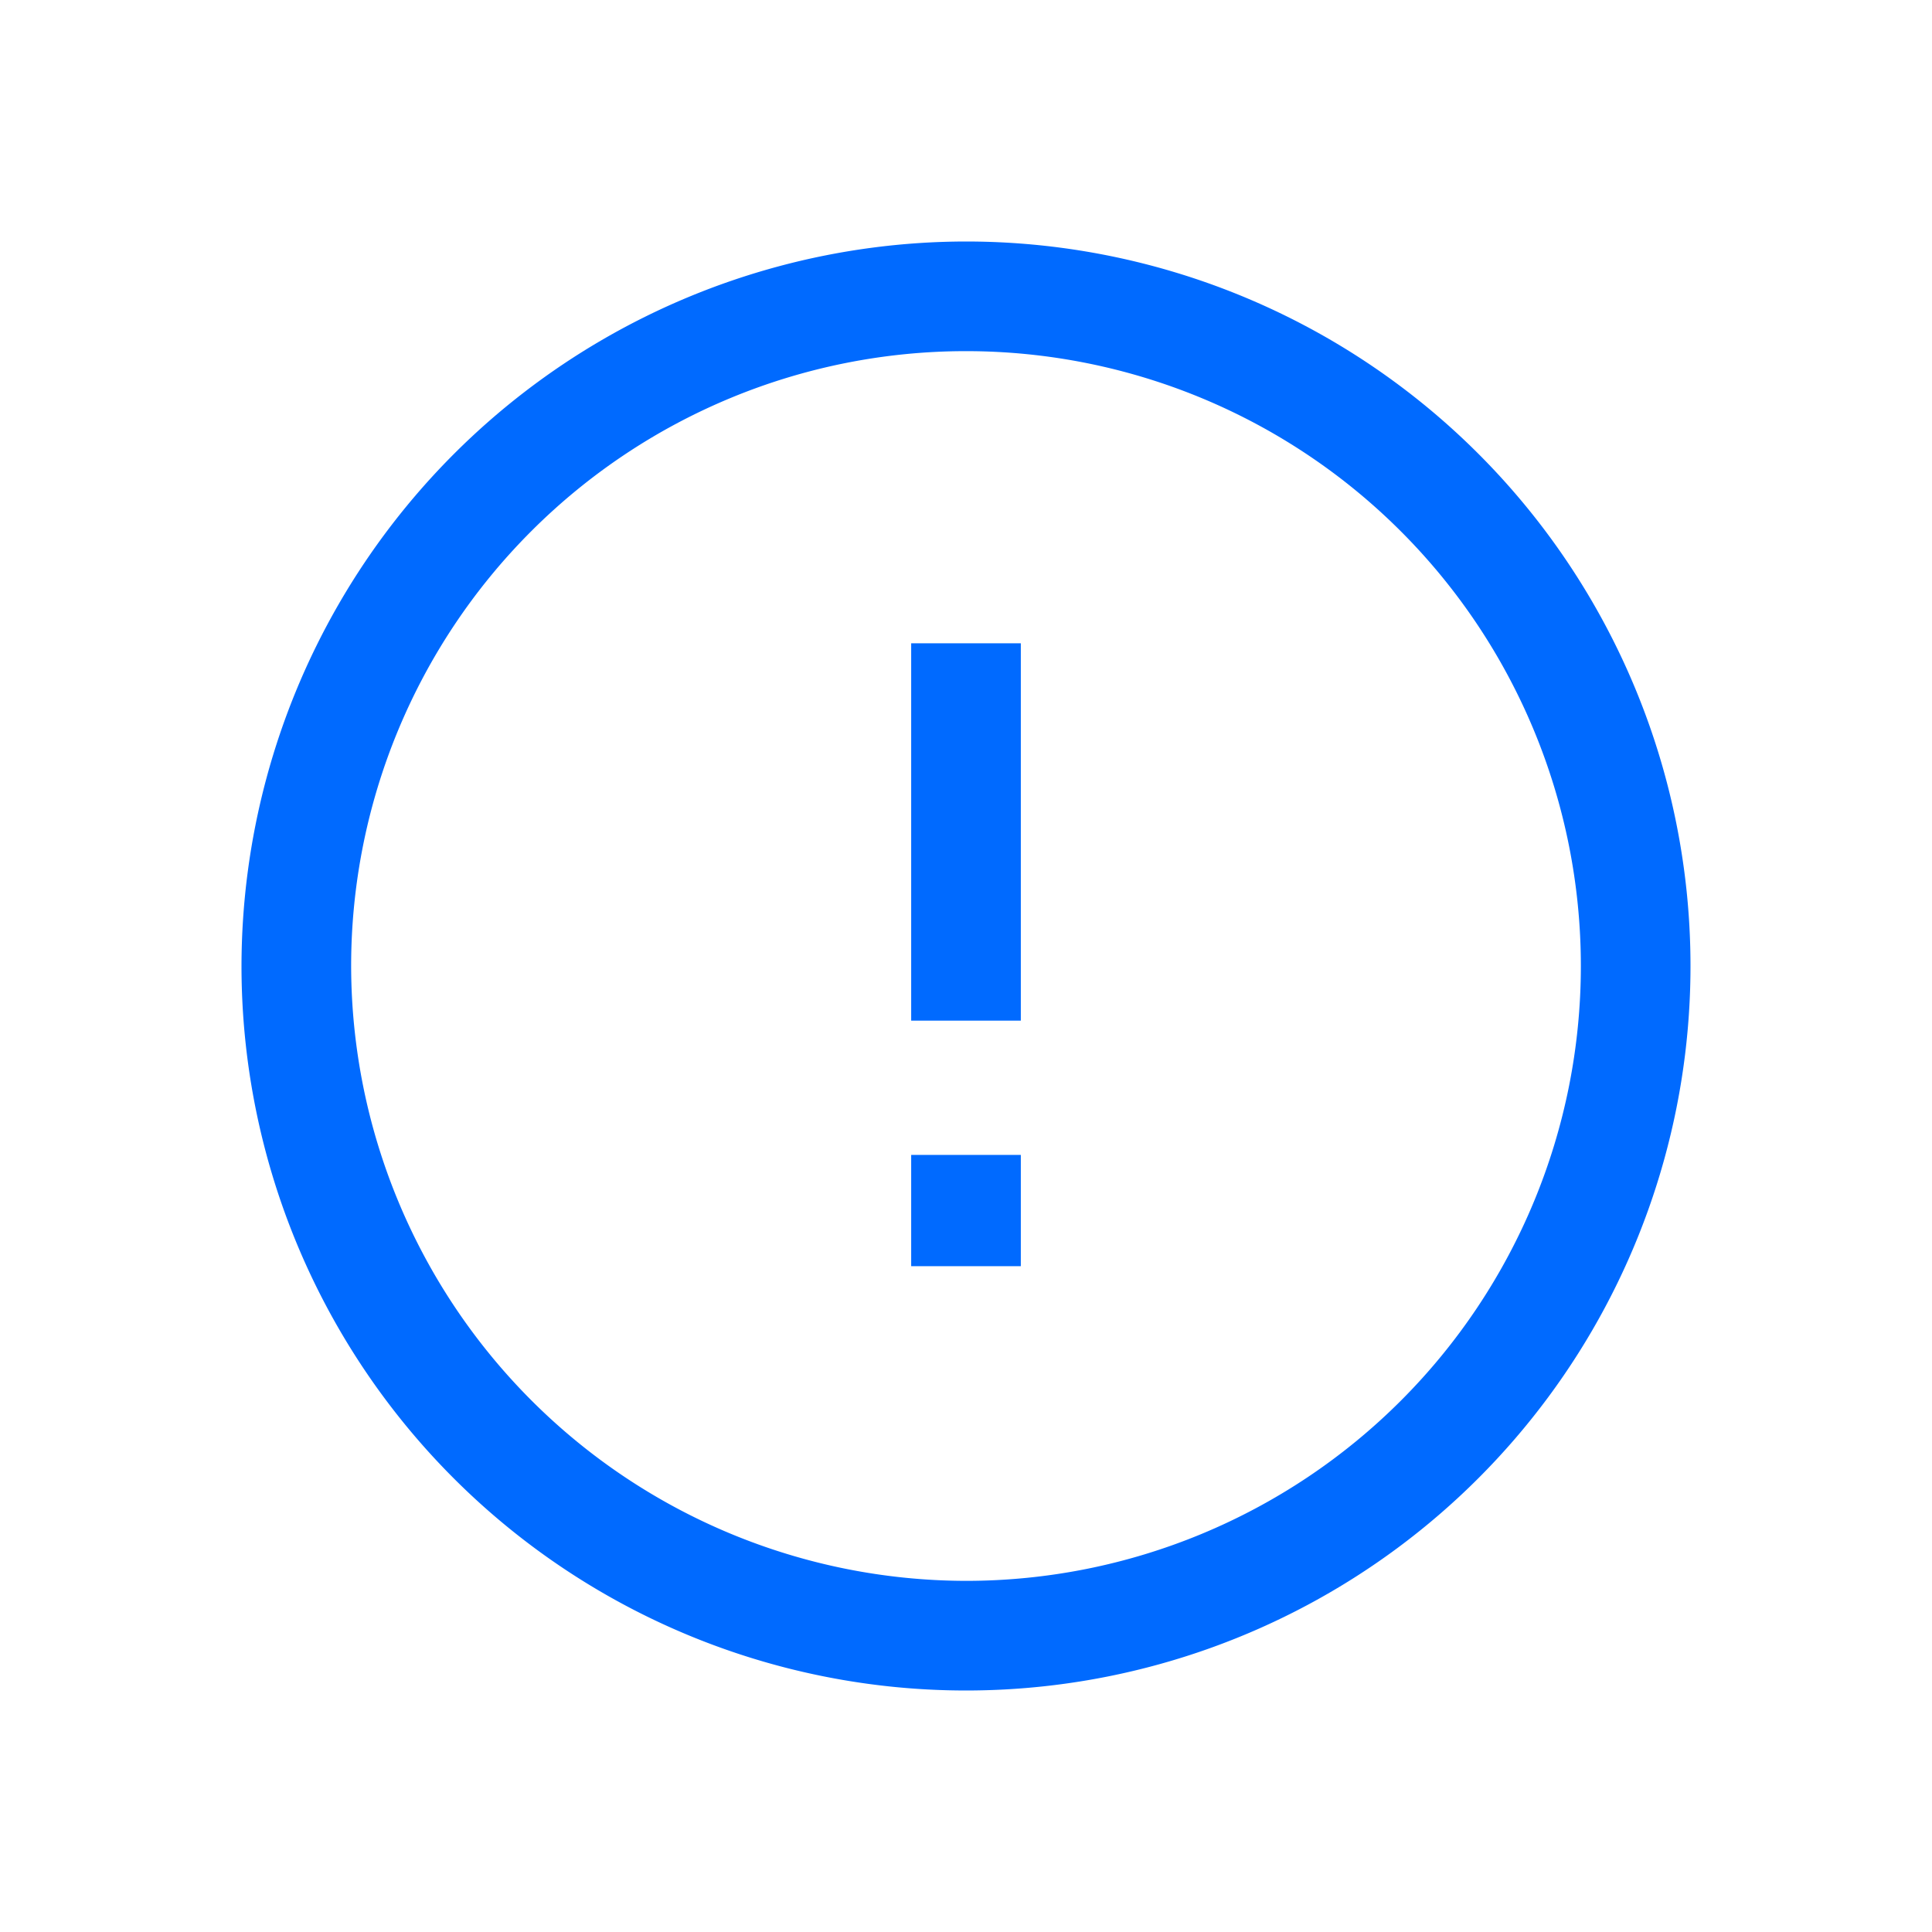 <svg xmlns="http://www.w3.org/2000/svg" width="32" height="32" viewBox="0 0 32 32"><g transform="translate(-503 -2206)"><rect width="32" height="32" transform="translate(503 2206)" fill="none"/><g transform="translate(504.75 2207.75)"><path d="M14.25,2.25a12,12,0,1,1-12,12A12.014,12.014,0,0,1,14.25,2.25Zm0,22.184A10.184,10.184,0,1,0,4.066,14.25,10.2,10.2,0,0,0,14.25,24.434Z" transform="translate(0 0)" fill="#006aff"/><path d="M19.066,17.5H17.25V11.25h1.816Z" transform="translate(-3.908 -2.345)" fill="#006aff"/><path d="M19.066,13.093H17.25V11.25h1.816Z" transform="translate(-3.908 6.129)" fill="#006aff"/></g></g></svg>